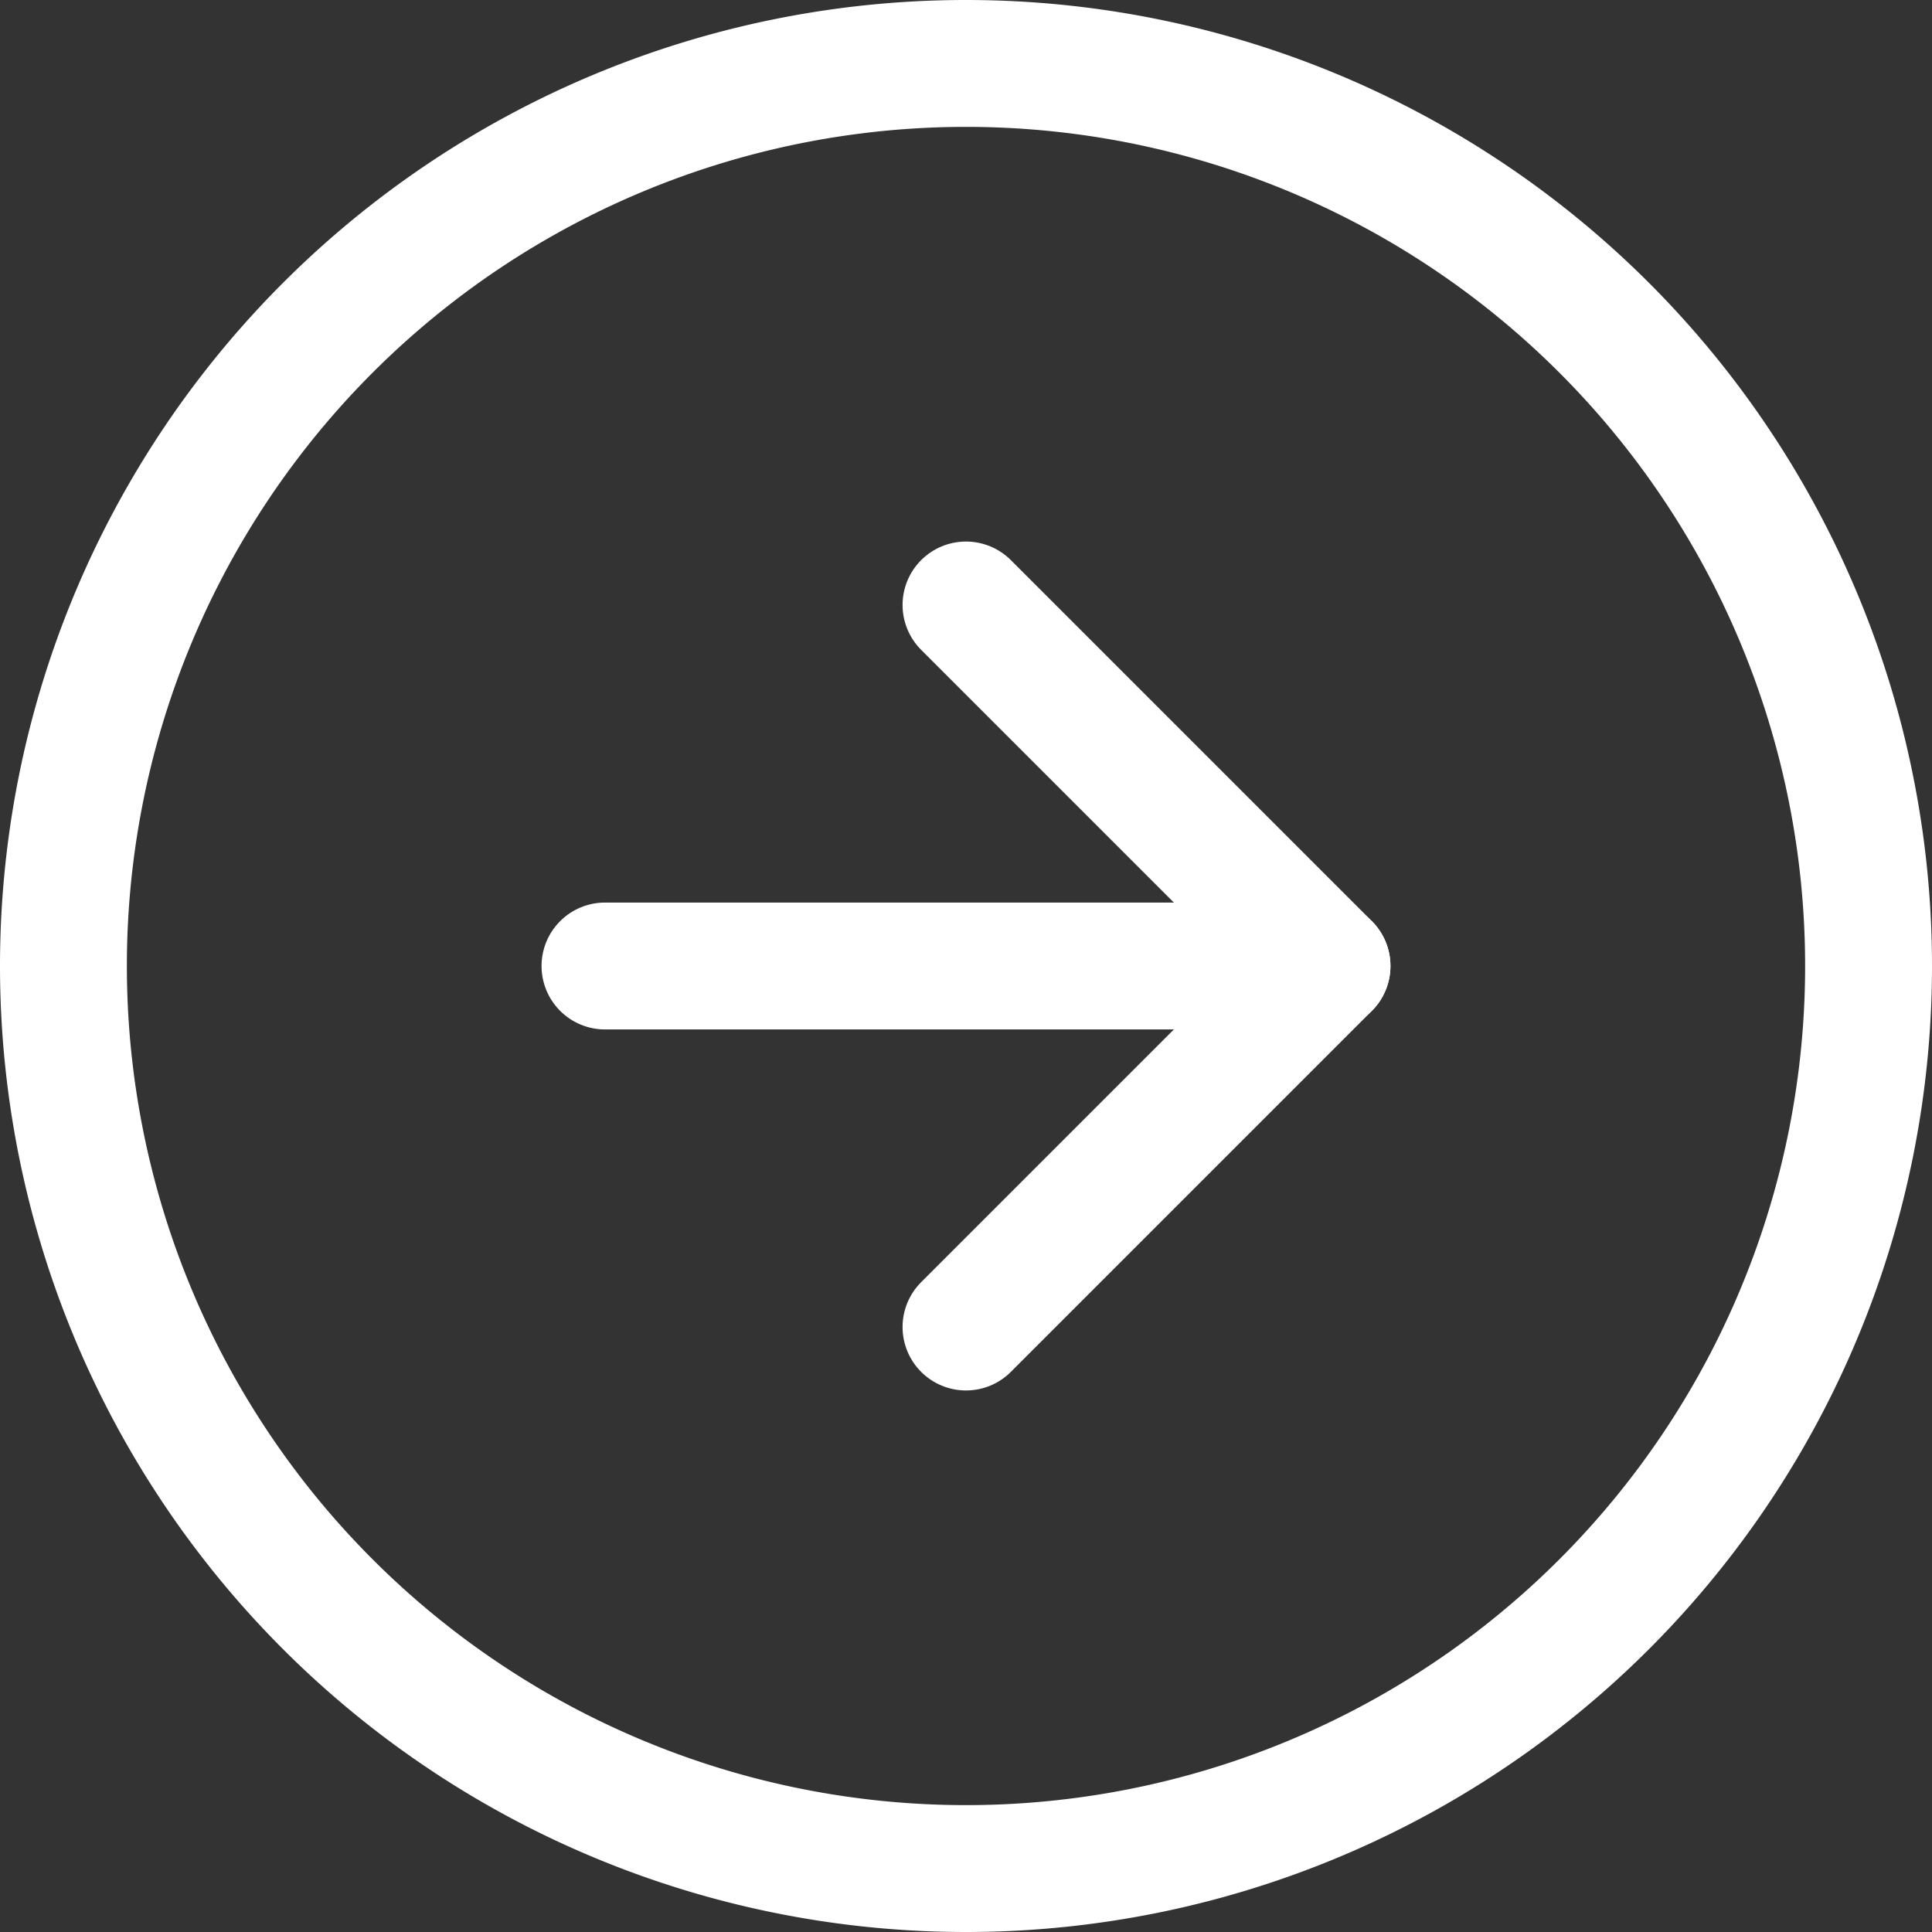 <svg xmlns="http://www.w3.org/2000/svg" width="38.07" height="38.07" viewBox="0 0 38.07 38.07">
  <rect x="0" y="0" width="38.07" height="38.07" fill="#333333" stroke="none"/>
  <g id="Icon_feather-arrow-down-circle" data-name="Icon feather-arrow-down-circle" transform="translate(1.25 36.82) rotate(-90)">
    <path id="Path_1583" data-name="Path 1583" d="M35.57,17.785A17.785,17.785,0,1,1,17.785,0,17.785,17.785,0,0,1,35.57,17.785Z" transform="translate(0 0)" fill="none" stroke="#fff" stroke-linecap="round" stroke-linejoin="round" stroke-width="2.5"/>
    <path id="Path_1584" data-name="Path 1584" d="M0,0,7.114,7.114,14.228,0" transform="translate(10.671 17.785)" fill="none" stroke="#fff" stroke-linecap="round" stroke-linejoin="round" stroke-width="2.5"/>
    <path id="Path_1585" data-name="Path 1585" d="M0,0V14.228" transform="translate(17.785 10.671)" fill="none" stroke="#fff" stroke-linecap="round" stroke-linejoin="round" stroke-width="2.5"/>
  </g>
</svg>
